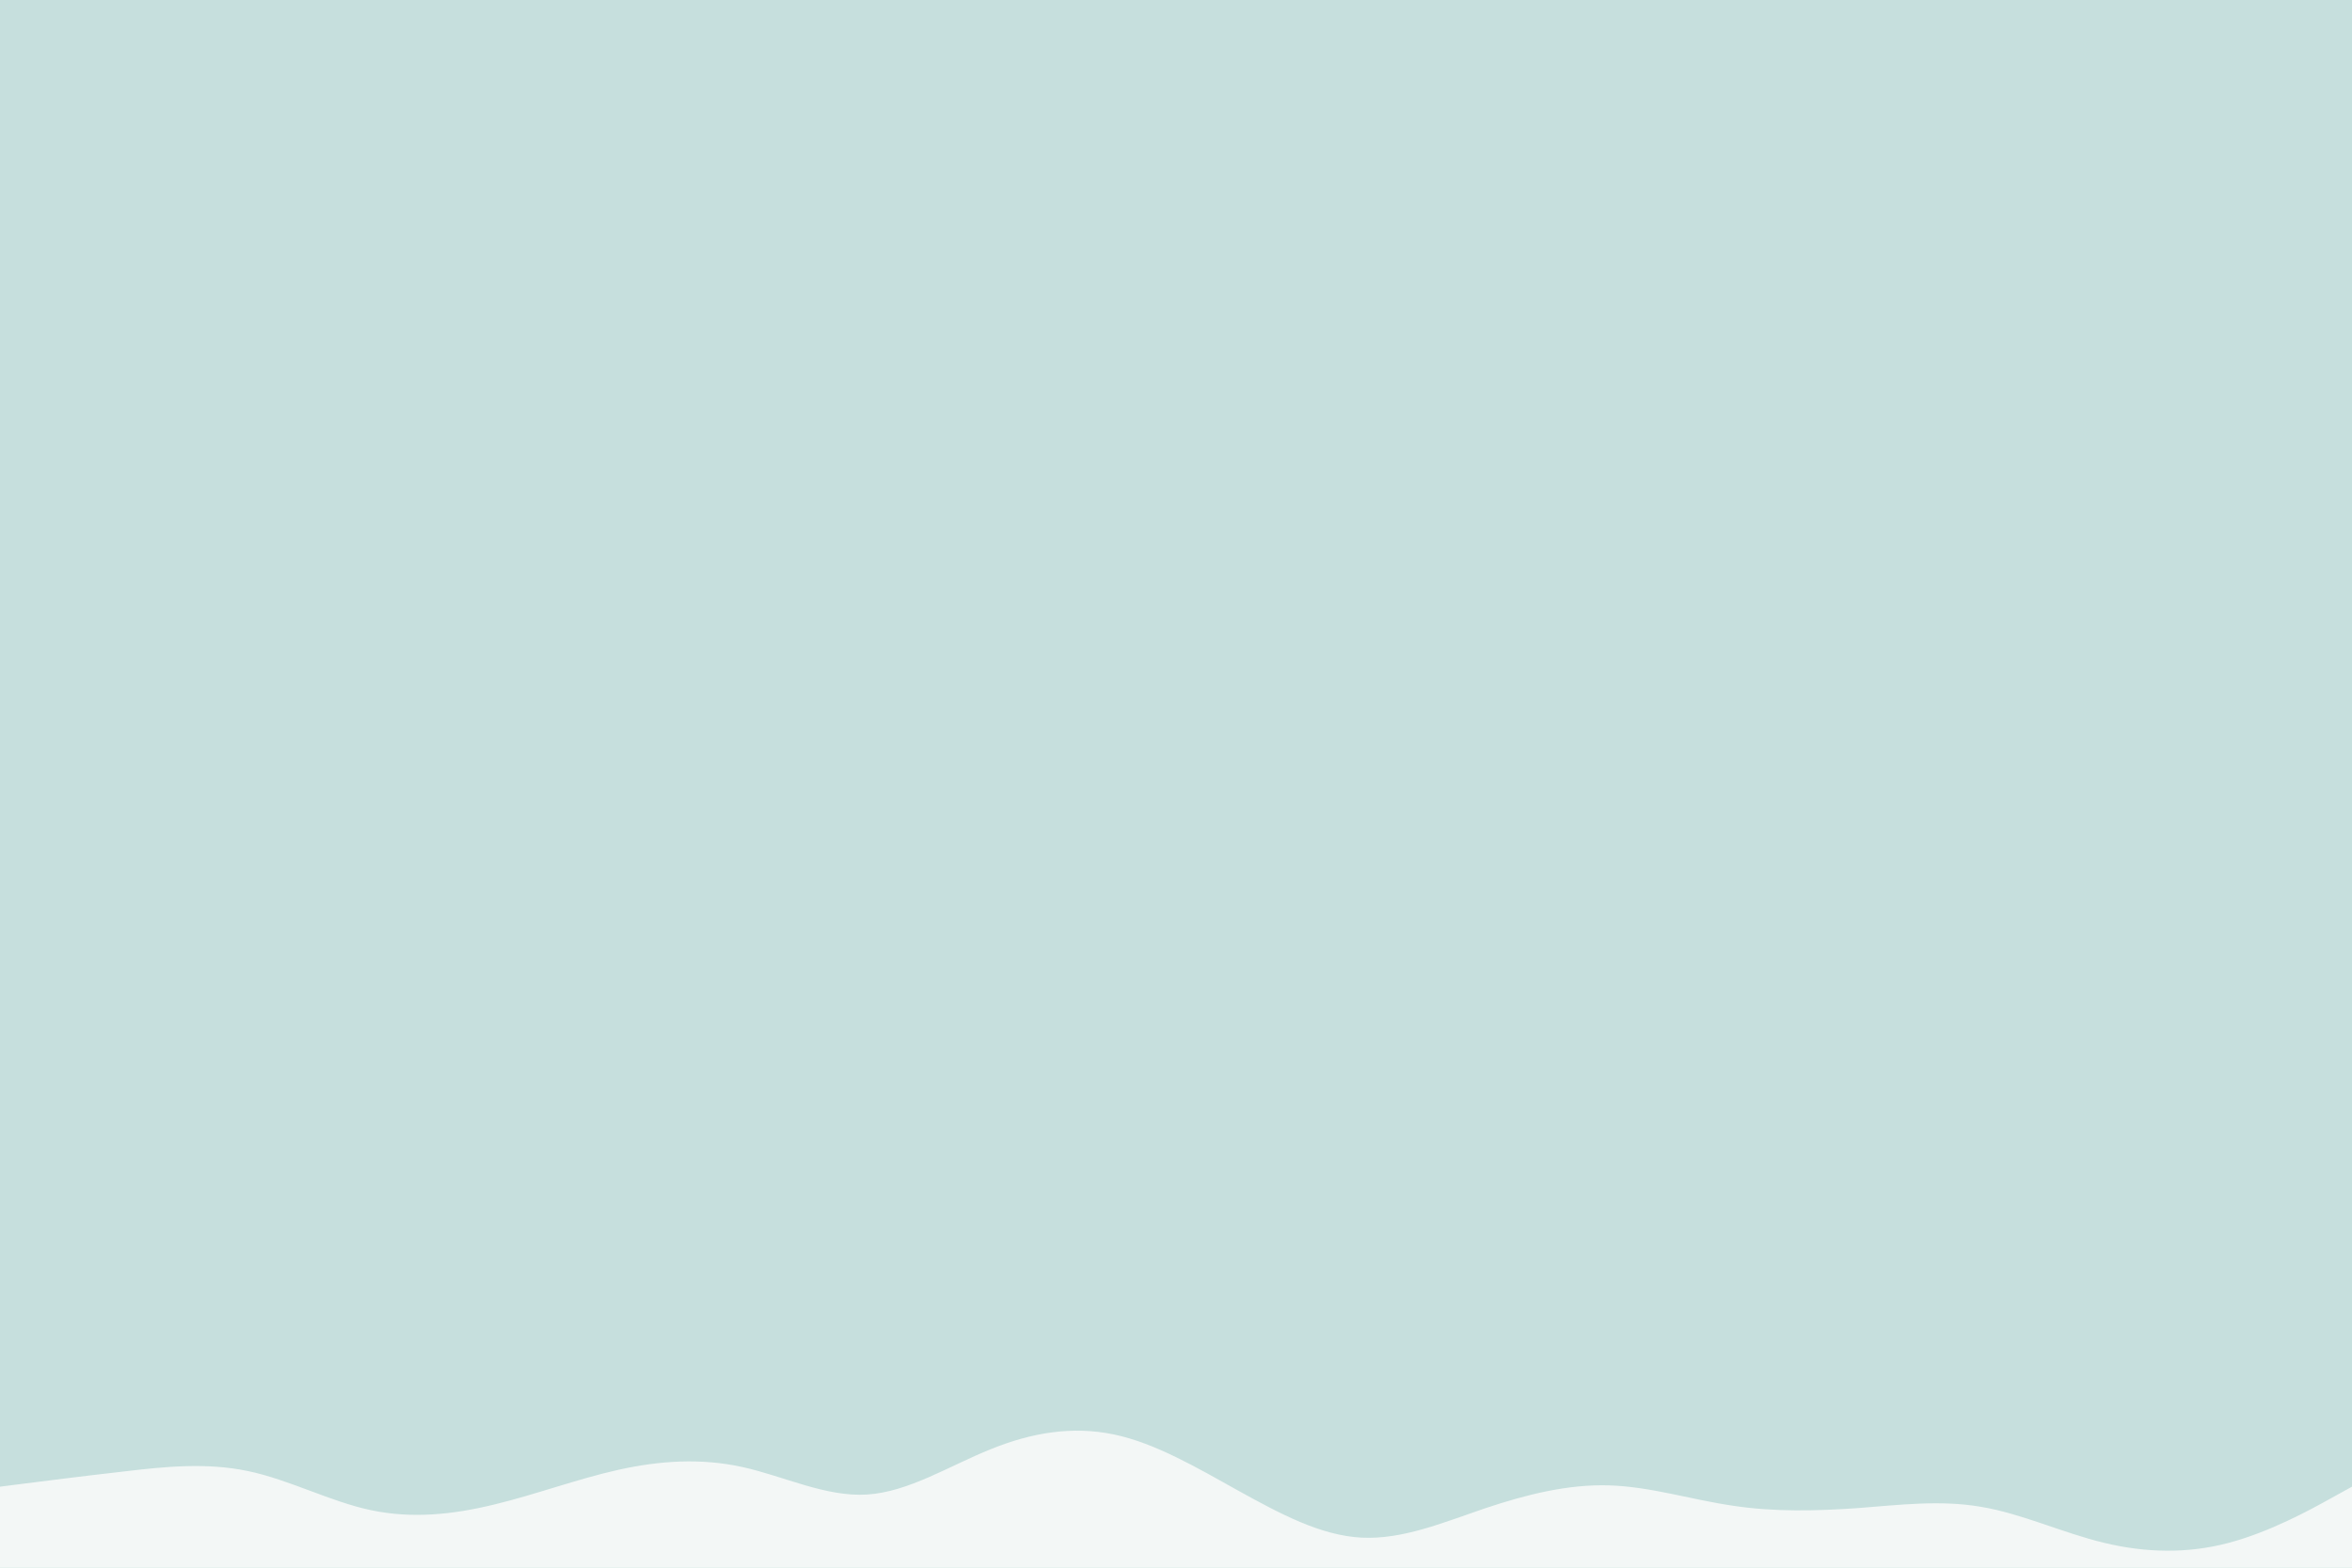 <svg id="visual" viewBox="0 0 900 600" width="900" height="600" xmlns="http://www.w3.org/2000/svg" xmlns:xlink="http://www.w3.org/1999/xlink" version="1.1"><rect x="0" y="0" width="900" height="600" fill="#c6dfdd"></rect><path d="M0 569L7.8 568C15.7 567 31.3 565 47.2 563.2C63 561.3 79 559.7 94.8 563C110.7 566.3 126.3 574.7 142 578C157.7 581.3 173.3 579.7 189.2 575.8C205 572 221 566 236.8 562.5C252.7 559 268.3 558 284.2 561.5C300 565 316 573 331.8 572C347.7 571 363.3 561 379 554.7C394.7 548.3 410.3 545.7 426.2 549C442 552.3 458 561.7 473.8 570.5C489.7 579.3 505.3 587.7 521 588.5C536.7 589.3 552.3 582.7 568.2 577.3C584 572 600 568 615.8 568.5C631.7 569 647.3 574 663.2 576.3C679 578.7 695 578.3 710.8 577.2C726.7 576 742.3 574 758 576.7C773.7 579.3 789.3 586.7 805.2 590.5C821 594.3 837 594.7 852.8 590.5C868.7 586.3 884.3 577.7 892.2 573.3L900 569L900 601L892.2 601C884.3 601 868.7 601 852.8 601C837 601 821 601 805.2 601C789.3 601 773.7 601 758 601C742.3 601 726.7 601 710.8 601C695 601 679 601 663.2 601C647.3 601 631.7 601 615.8 601C600 601 584 601 568.2 601C552.3 601 536.7 601 521 601C505.3 601 489.7 601 473.8 601C458 601 442 601 426.2 601C410.3 601 394.7 601 379 601C363.3 601 347.7 601 331.8 601C316 601 300 601 284.2 601C268.3 601 252.7 601 236.8 601C221 601 205 601 189.2 601C173.3 601 157.7 601 142 601C126.3 601 110.7 601 94.8 601C79 601 63 601 47.2 601C31.3 601 15.7 601 7.8 601L0 601Z" fill="#F3F7F6" stroke-linecap="round" stroke-linejoin="miter"></path></svg>
